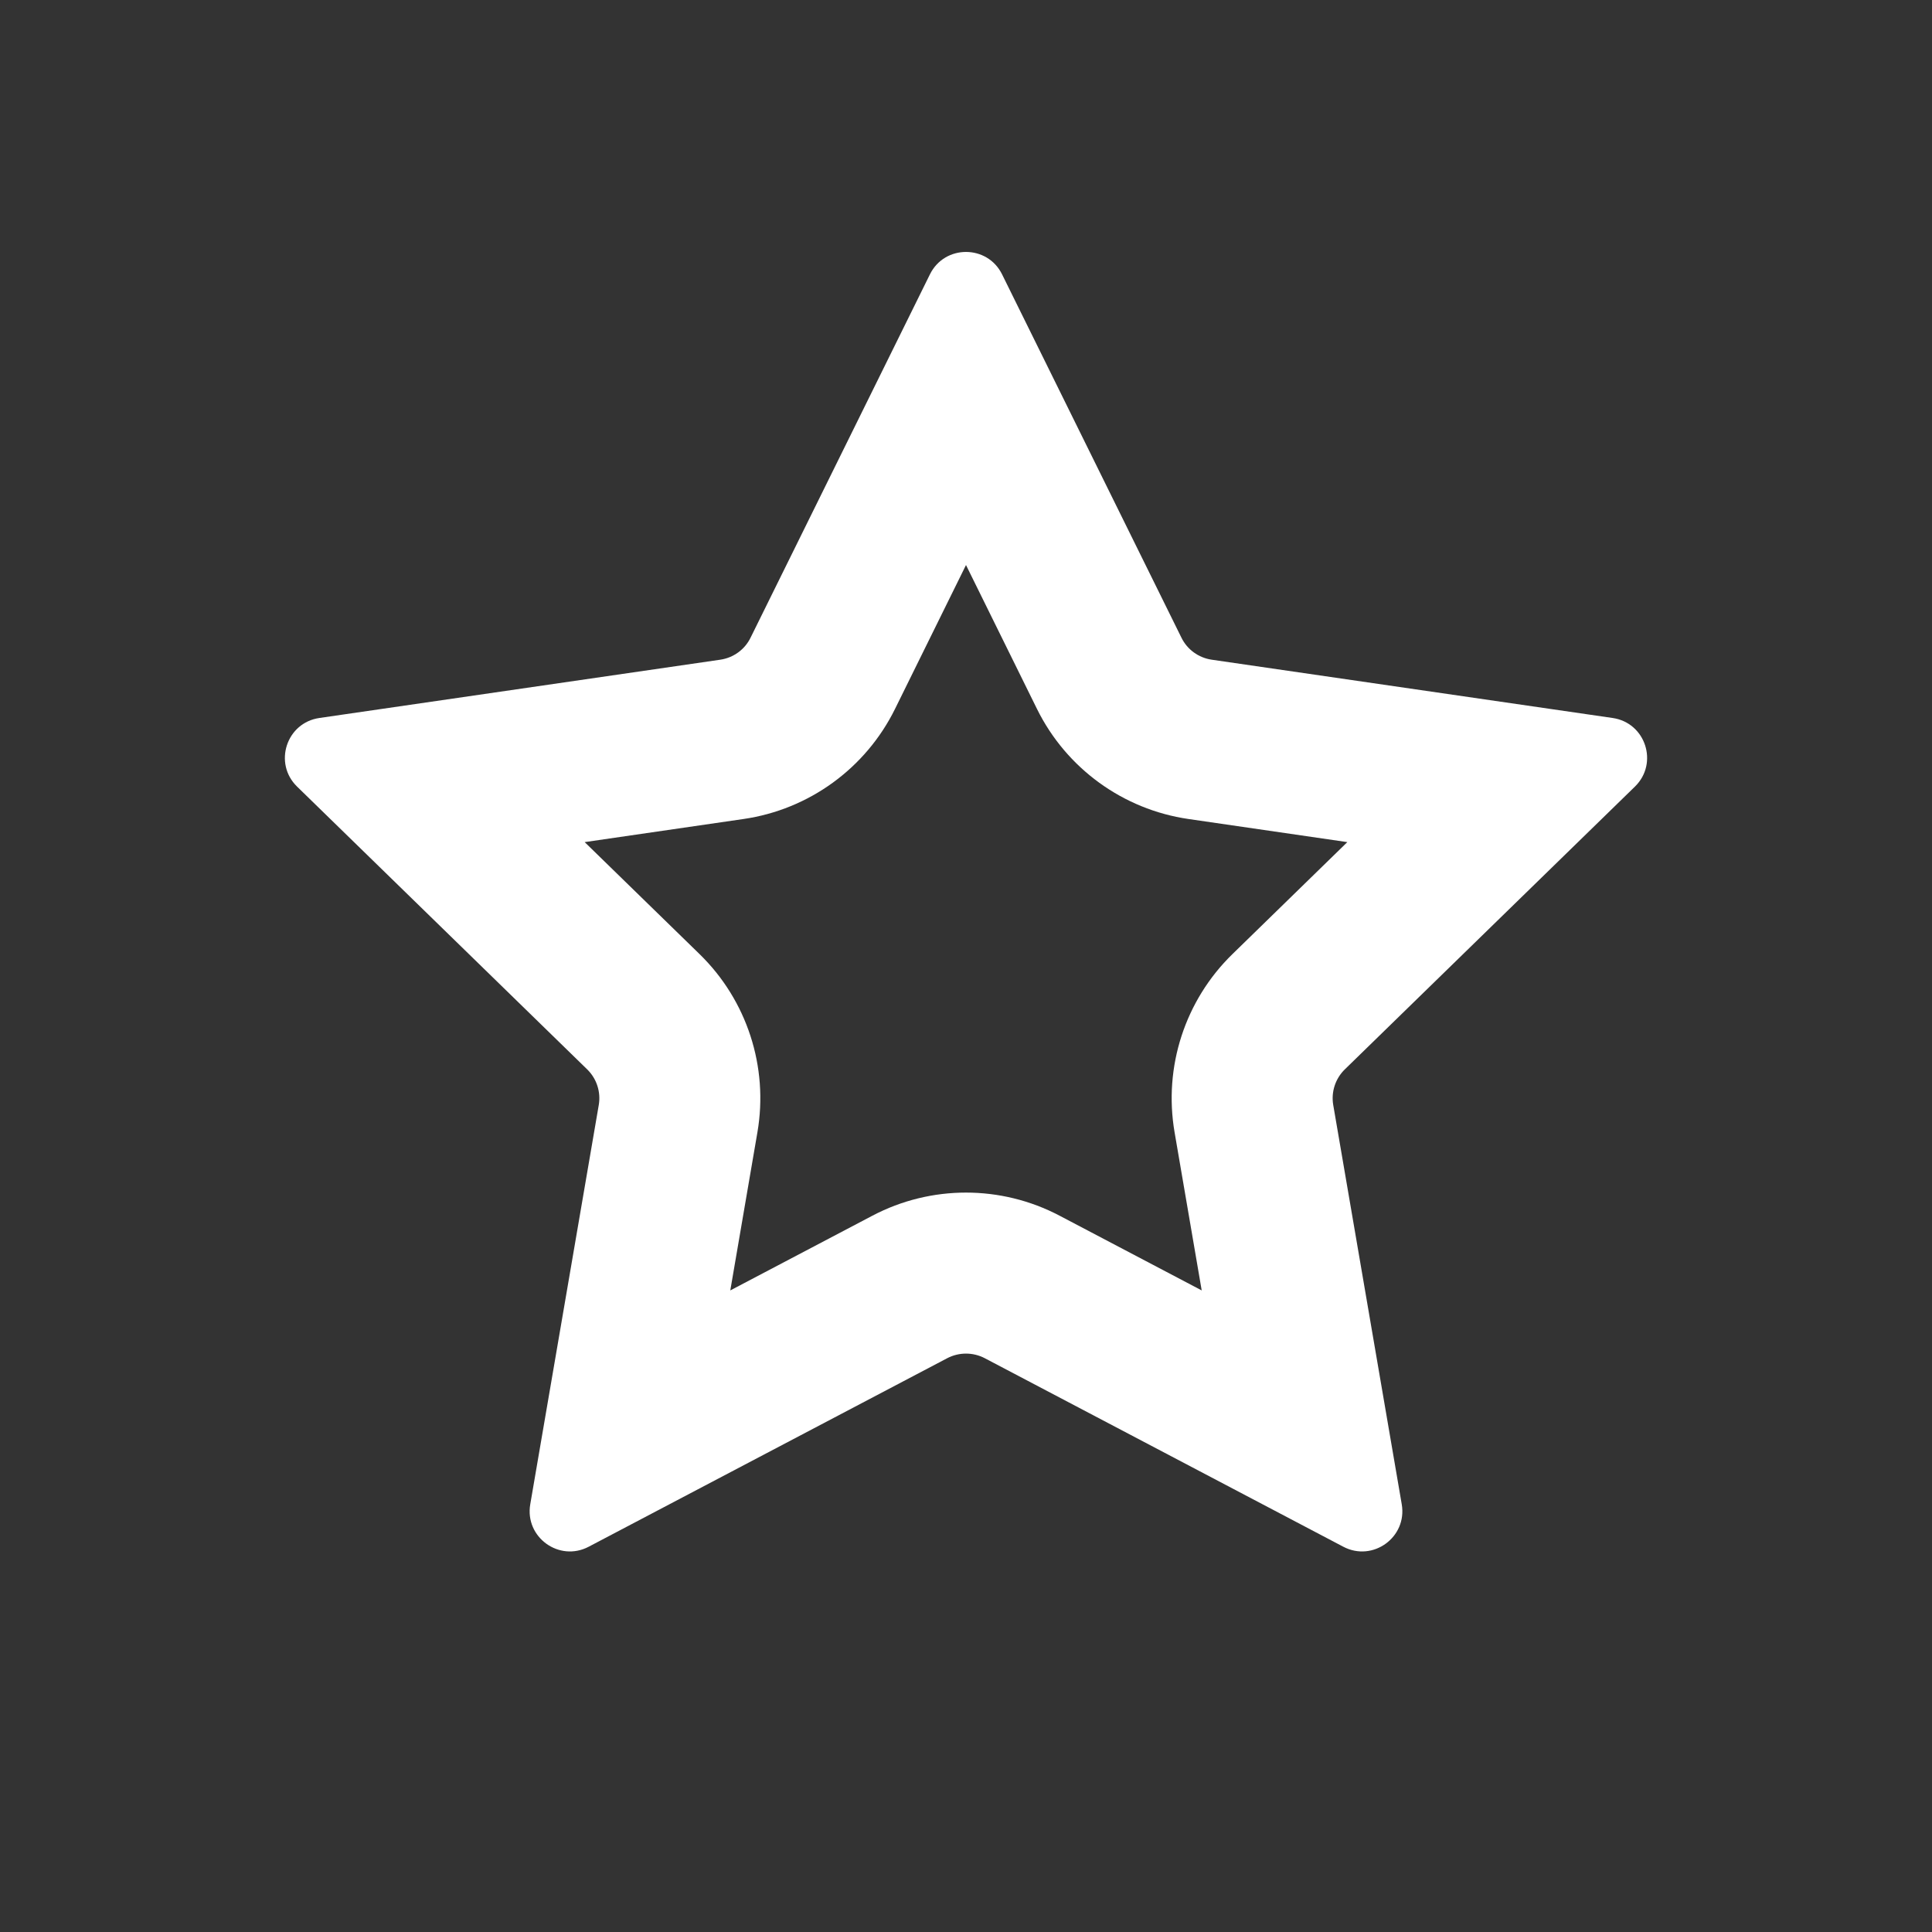 <svg width="24" height="24" viewBox="0 0 24 24" fill="none" xmlns="http://www.w3.org/2000/svg">
<rect x="0" y="0" width="24" height="24" fill="#333333" stroke="none"/>
<path fill-rule="evenodd" clip-rule="evenodd" d="M9.324 7.921C9.252 8.069 9.111 8.171 8.948 8.195L3.968 8.919C3.557 8.978 3.394 9.482 3.69 9.771L7.294 13.284C7.412 13.399 7.466 13.565 7.438 13.727L6.587 18.687C6.517 19.096 6.946 19.407 7.313 19.214L11.767 16.872C11.913 16.796 12.087 16.796 12.233 16.872L16.687 19.214C17.054 19.407 17.483 19.096 17.413 18.687L16.562 13.727C16.534 13.565 16.588 13.399 16.706 13.284L20.31 9.771C20.606 9.482 20.443 8.978 20.032 8.919L15.052 8.195C14.889 8.171 14.748 8.069 14.676 7.921L12.448 3.408C12.265 3.037 11.735 3.037 11.552 3.408L9.324 7.921ZM12 7.019L11.118 8.807C10.754 9.544 10.05 10.056 9.236 10.174L7.263 10.461L8.69 11.852C9.28 12.427 9.548 13.254 9.409 14.065L9.072 16.03L10.837 15.102C11.565 14.719 12.435 14.719 13.163 15.102L14.928 16.03L14.591 14.065C14.452 13.254 14.72 12.427 15.31 11.852L16.737 10.461L14.764 10.174C13.95 10.056 13.246 9.544 12.882 8.807L12 7.019Z" fill="white"/>
</svg>
